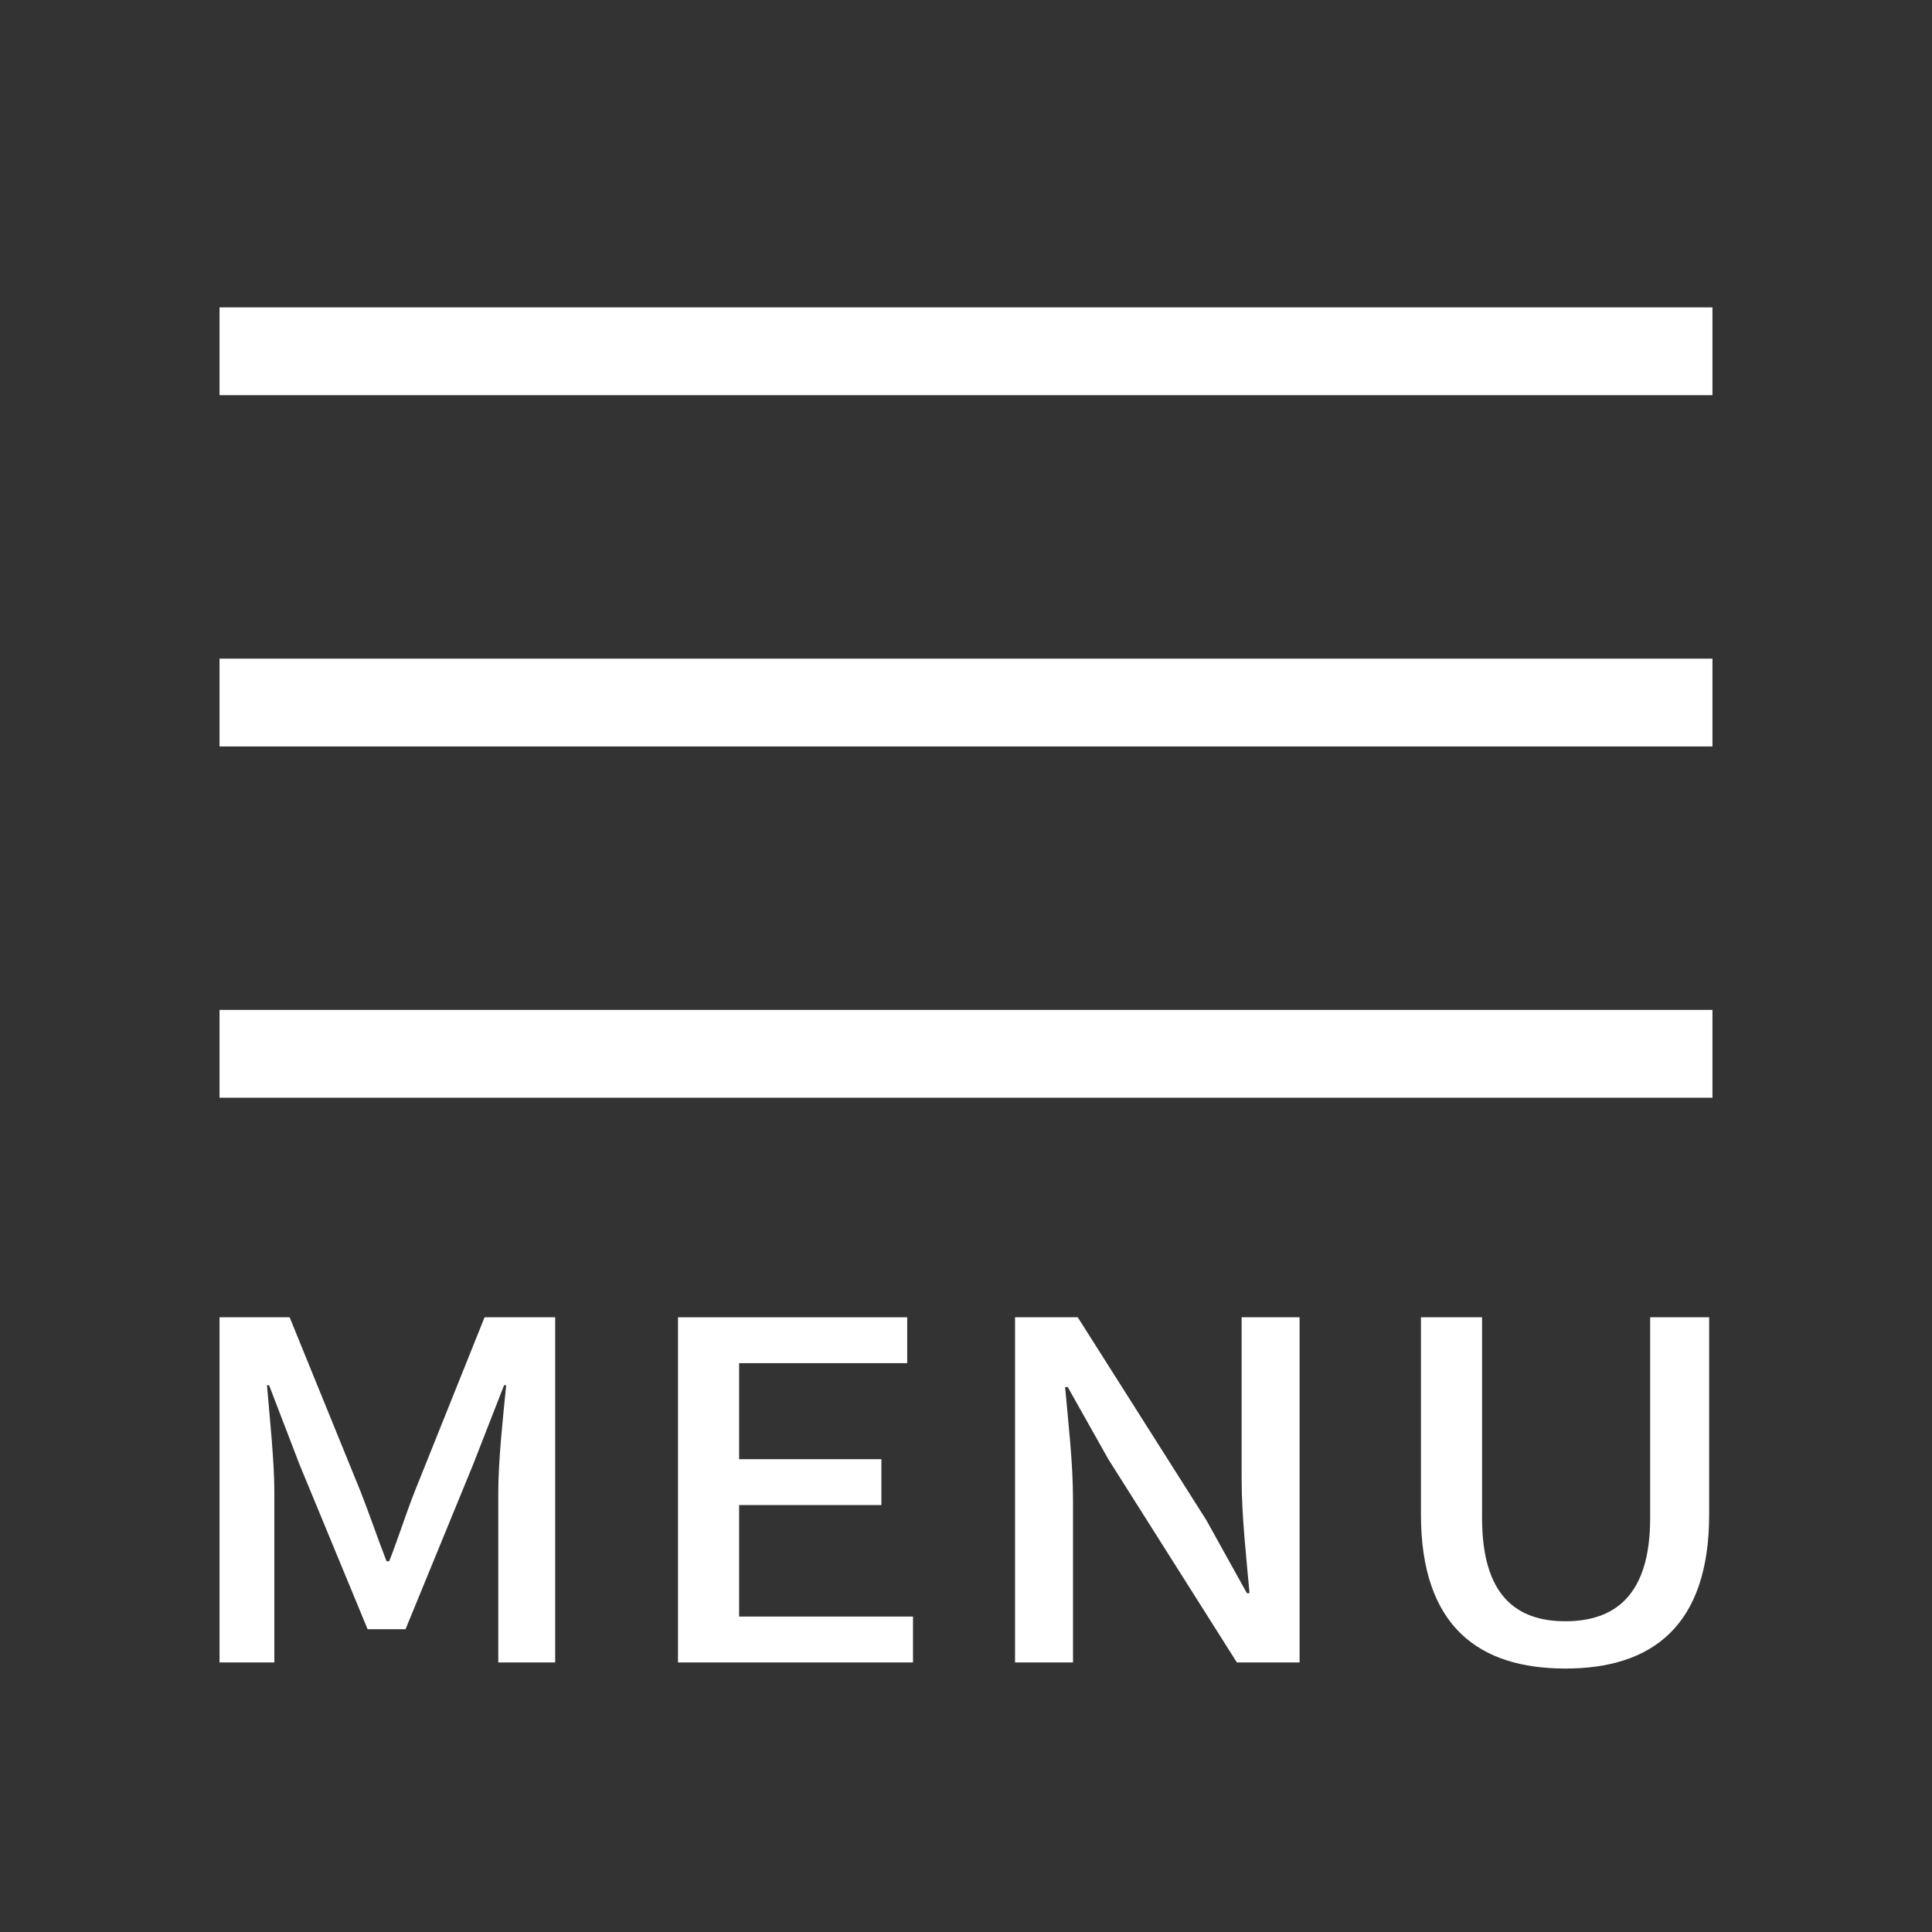 <svg width="44" height="44" viewBox="0 0 44 44" fill="none" xmlns="http://www.w3.org/2000/svg">
<rect x="0" y="0" width="44" height="44" fill="#333333" stroke="none"/>
<path fill-rule="evenodd" clip-rule="evenodd" d="M39 7H5V9H39V7ZM39 15H5V17H39V15ZM5 23H39V25H5V23Z" fill="#fff"/>
<path d="M35.649 38C33.693 38 32.361 37.051 32.361 34.491V30H33.753V34.576C33.753 36.347 34.545 36.923 35.649 36.923C36.765 36.923 37.581 36.347 37.581 34.576V30H38.925V34.491C38.925 37.051 37.605 38 35.649 38Z" fill="#fff"/>
<path d="M23.117 37.861V30H24.545L27.473 34.619L28.397 36.283H28.457C28.385 35.472 28.277 34.523 28.277 33.669V30H29.597V37.861H28.169L25.241 33.232L24.317 31.589H24.257C24.329 32.4 24.437 33.307 24.437 34.16V37.861H23.117Z" fill="#fff"/>
<path d="M15.441 37.861V30H20.661V31.045H16.833V33.232H20.073V34.277H16.833V36.816H20.793V37.861H15.441Z" fill="#fff"/>
<path d="M5 37.861V30H6.596L8.216 33.979C8.42 34.501 8.6 35.035 8.804 35.557H8.864C9.068 35.035 9.236 34.501 9.44 33.979L11.036 30H12.644V37.861H11.348V33.979C11.348 33.275 11.456 32.261 11.528 31.547H11.48L10.772 33.36L9.236 37.104H8.372L6.824 33.36L6.128 31.547H6.08C6.14 32.261 6.248 33.275 6.248 33.979V37.861H5Z" fill="#fff"/>
</svg>
